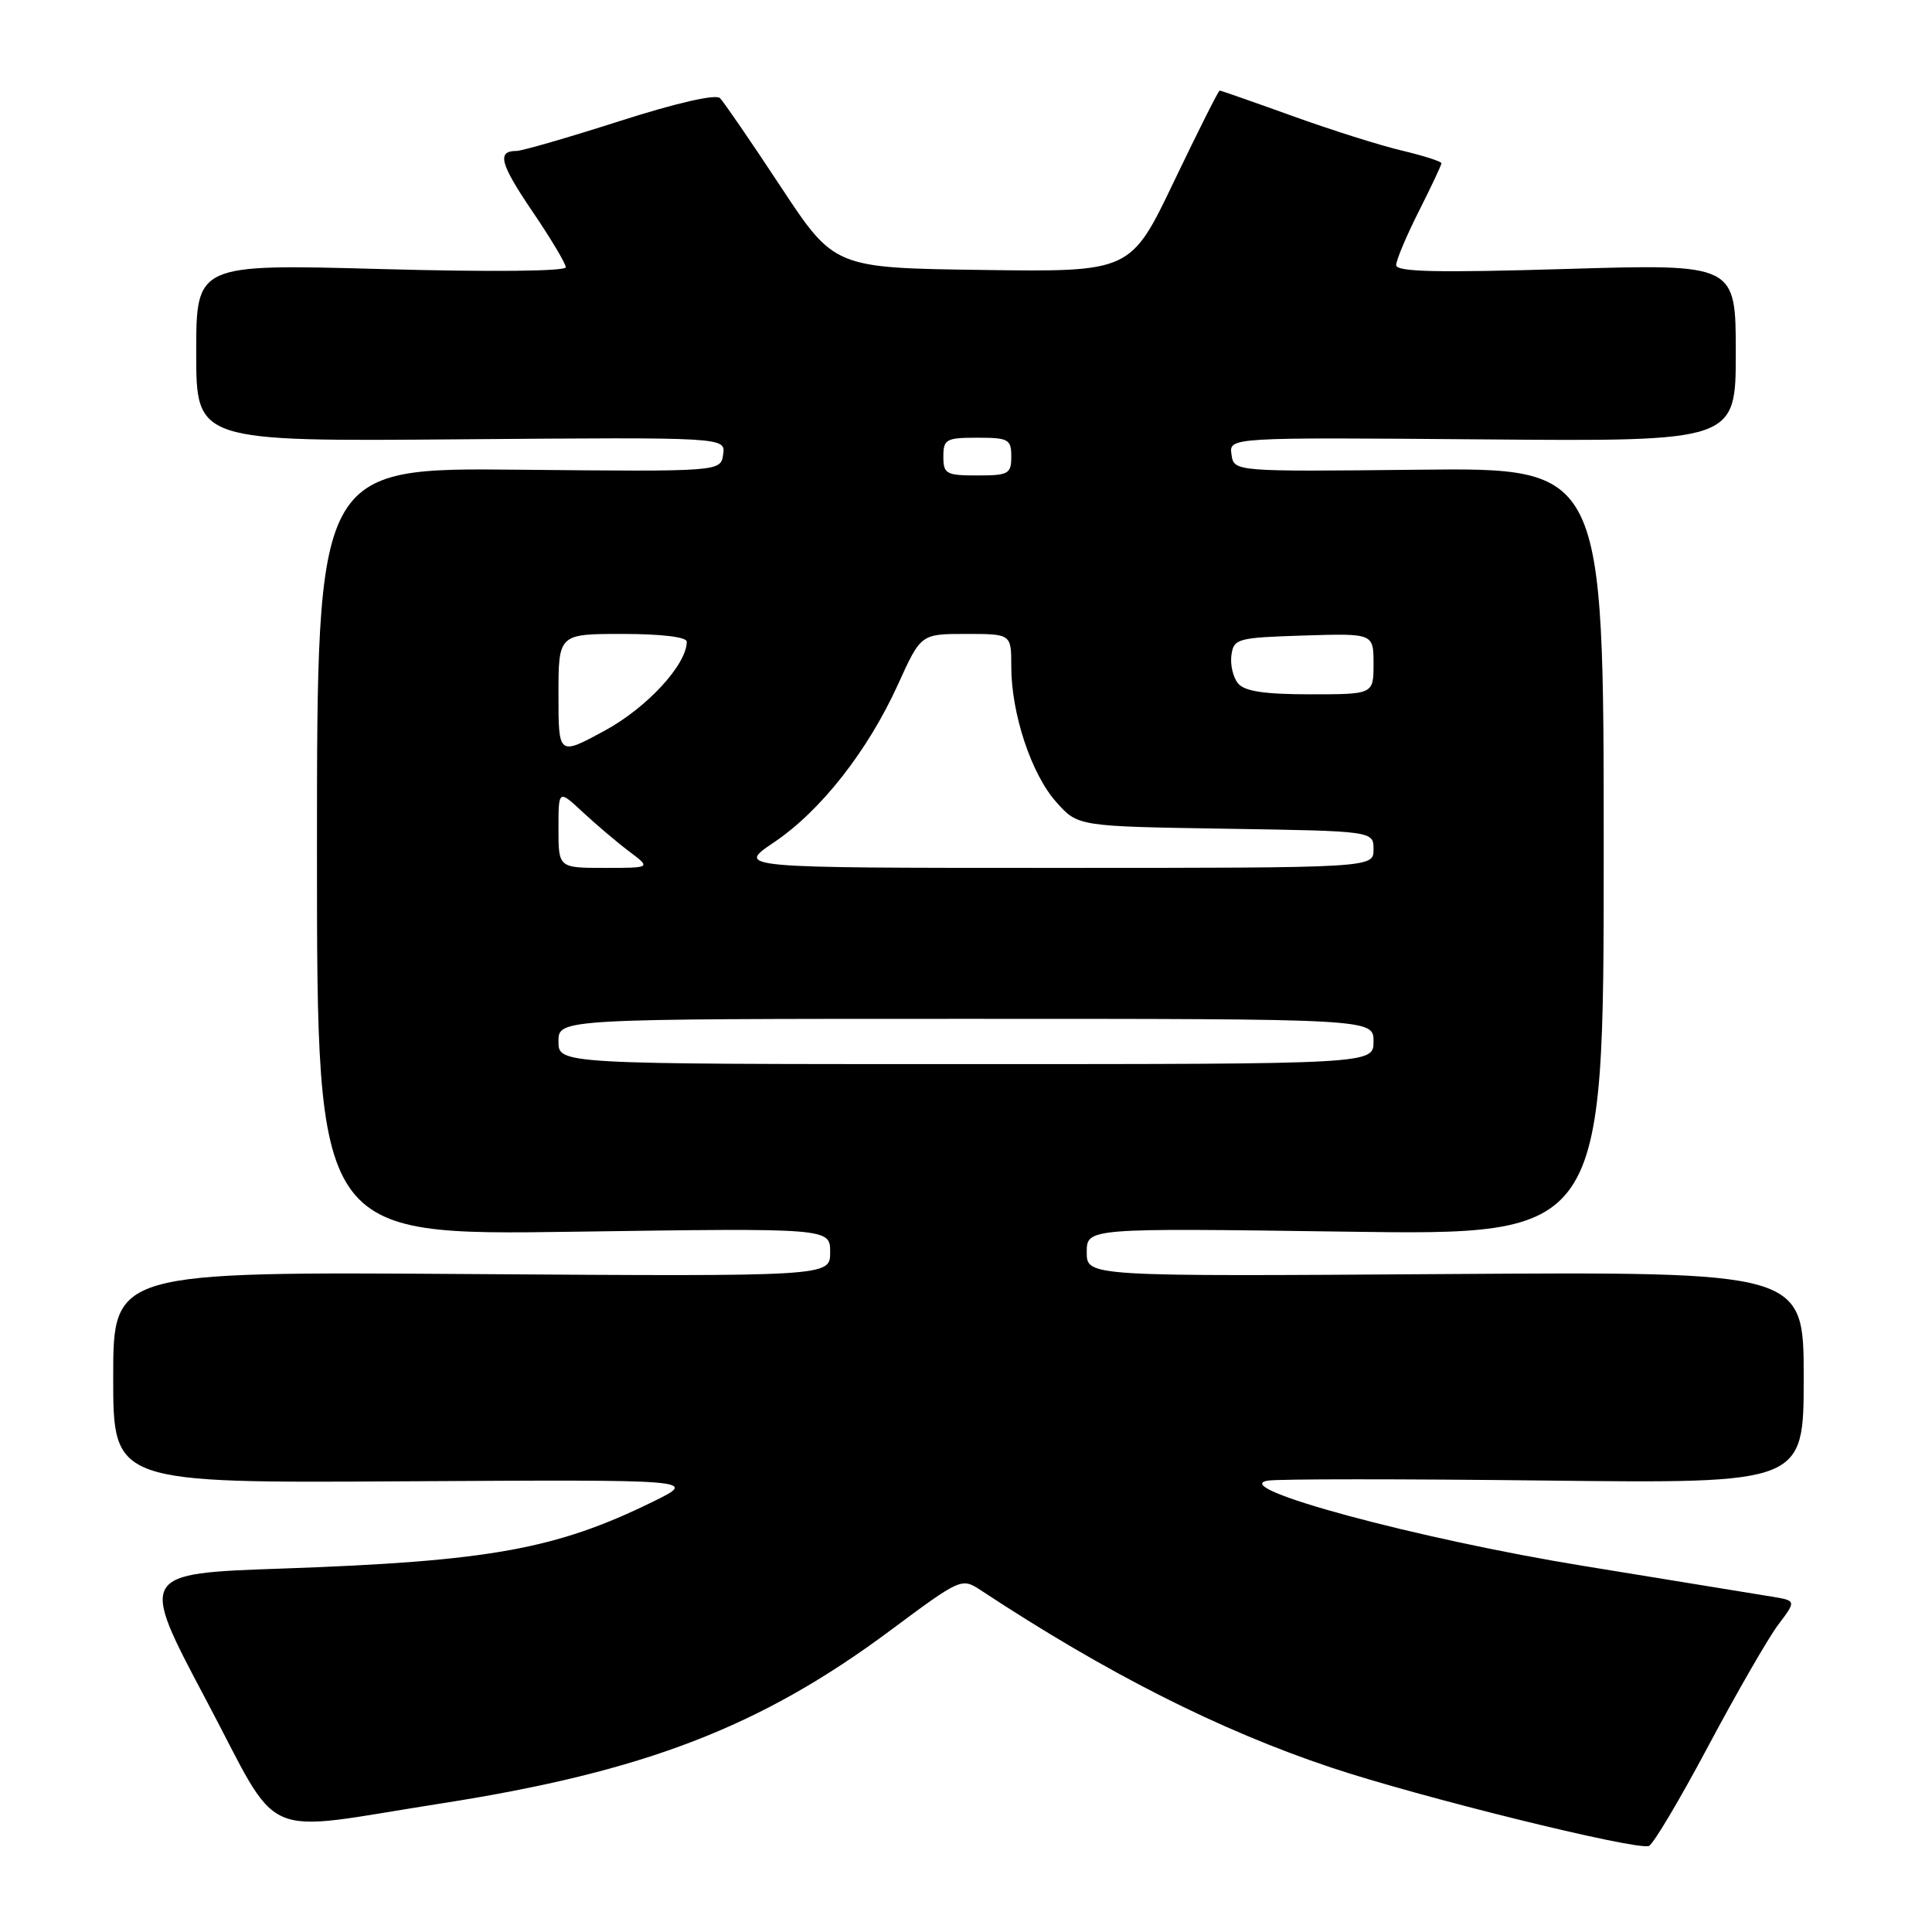 <?xml version="1.0" encoding="UTF-8" standalone="no"?>
<!DOCTYPE svg PUBLIC "-//W3C//DTD SVG 1.1//EN" "http://www.w3.org/Graphics/SVG/1.1/DTD/svg11.dtd" >
<svg xmlns="http://www.w3.org/2000/svg" xmlns:xlink="http://www.w3.org/1999/xlink" version="1.1" viewBox="0 0 256 256">
 <g >
 <path fill="currentColor"
d=" M 226.32 231.43 C 230.11 224.32 234.29 217.06 235.61 215.30 C 238.03 212.10 238.03 212.10 234.76 211.56 C 232.97 211.26 221.79 209.44 209.92 207.51 C 187.86 203.93 162.54 197.09 168.00 196.19 C 169.38 195.96 185.91 195.96 204.75 196.18 C 239.00 196.57 239.00 196.57 239.00 182.54 C 239.00 168.50 239.00 168.50 191.50 168.82 C 144.00 169.14 144.00 169.14 144.00 165.93 C 144.00 162.72 144.00 162.72 178.25 163.20 C 212.50 163.69 212.50 163.69 212.50 112.83 C 212.50 61.97 212.50 61.97 188.00 62.24 C 163.50 62.50 163.50 62.50 163.18 60.22 C 162.85 57.95 162.85 57.95 196.43 58.22 C 230.00 58.50 230.00 58.50 230.00 46.73 C 230.00 34.97 230.00 34.97 207.50 35.64 C 190.43 36.15 185.00 36.03 185.00 35.13 C 185.00 34.48 186.35 31.27 188.00 28.00 C 189.65 24.73 191.00 21.86 191.00 21.63 C 191.00 21.39 188.64 20.64 185.75 19.95 C 182.86 19.27 176.32 17.20 171.20 15.35 C 166.09 13.51 161.77 12.00 161.61 12.00 C 161.45 12.00 158.74 17.41 155.57 24.02 C 149.82 36.04 149.82 36.04 130.19 35.77 C 110.55 35.50 110.55 35.50 103.43 24.71 C 99.52 18.77 95.90 13.50 95.40 13.00 C 94.84 12.44 89.59 13.65 82.12 16.04 C 75.32 18.22 69.17 20.00 68.44 20.00 C 65.81 20.00 66.24 21.66 70.55 28.02 C 72.97 31.58 74.96 34.91 74.97 35.41 C 74.99 35.95 65.04 36.05 50.50 35.65 C 26.00 34.98 26.00 34.98 26.00 46.74 C 26.00 58.50 26.00 58.50 61.07 58.21 C 96.15 57.93 96.15 57.93 95.82 60.21 C 95.50 62.50 95.50 62.50 68.75 62.24 C 42.00 61.97 42.00 61.97 42.00 112.84 C 42.00 163.70 42.00 163.70 76.00 163.21 C 110.00 162.72 110.00 162.72 110.00 165.93 C 110.00 169.14 110.00 169.14 62.50 168.82 C 15.00 168.50 15.00 168.50 15.00 182.51 C 15.00 196.52 15.00 196.52 53.75 196.28 C 92.50 196.05 92.50 196.05 86.50 198.99 C 73.66 205.29 64.82 206.88 37.46 207.84 C 18.42 208.50 18.42 208.50 27.32 225.27 C 37.46 244.39 33.86 242.81 58.50 238.96 C 85.42 234.75 100.75 228.84 117.95 216.06 C 127.32 209.09 127.42 209.05 129.95 210.71 C 146.64 221.71 161.54 229.25 176.36 234.20 C 188.04 238.11 216.48 245.13 218.47 244.61 C 219.01 244.47 222.54 238.53 226.32 231.43 Z  M 74.00 138.00 C 74.00 135.00 74.00 135.00 128.00 135.00 C 182.00 135.00 182.00 135.00 182.00 138.00 C 182.00 141.00 182.00 141.00 128.00 141.00 C 74.00 141.00 74.00 141.00 74.00 138.00 Z  M 74.00 109.80 C 74.00 104.61 74.00 104.61 77.25 107.64 C 79.04 109.30 81.80 111.64 83.38 112.83 C 86.27 115.00 86.27 115.00 80.13 115.00 C 74.00 115.00 74.00 115.00 74.00 109.80 Z  M 102.55 111.62 C 108.76 107.44 114.99 99.49 118.99 90.69 C 122.02 84.00 122.02 84.00 128.01 84.00 C 134.00 84.00 134.00 84.00 134.00 88.32 C 134.00 94.57 136.66 102.59 139.97 106.29 C 142.83 109.50 142.83 109.50 162.42 109.81 C 182.00 110.12 182.00 110.12 182.00 112.56 C 182.00 115.00 182.00 115.00 139.76 115.00 C 97.53 115.00 97.53 115.00 102.55 111.62 Z  M 74.00 92.07 C 74.00 84.00 74.00 84.00 82.50 84.00 C 87.61 84.00 91.00 84.41 91.00 85.02 C 91.00 88.06 85.73 93.78 80.12 96.82 C 74.00 100.14 74.00 100.14 74.00 92.07 Z  M 164.05 90.56 C 163.39 89.76 162.99 88.07 163.17 86.81 C 163.48 84.61 163.95 84.49 172.75 84.21 C 182.00 83.92 182.00 83.92 182.00 87.96 C 182.00 92.00 182.00 92.00 173.62 92.00 C 167.54 92.00 164.92 91.60 164.05 90.56 Z  M 125.00 60.50 C 125.00 58.20 125.37 58.00 129.50 58.00 C 133.63 58.00 134.00 58.20 134.00 60.50 C 134.00 62.80 133.63 63.00 129.50 63.00 C 125.37 63.00 125.00 62.80 125.00 60.50 Z "/>
</g>
</svg>